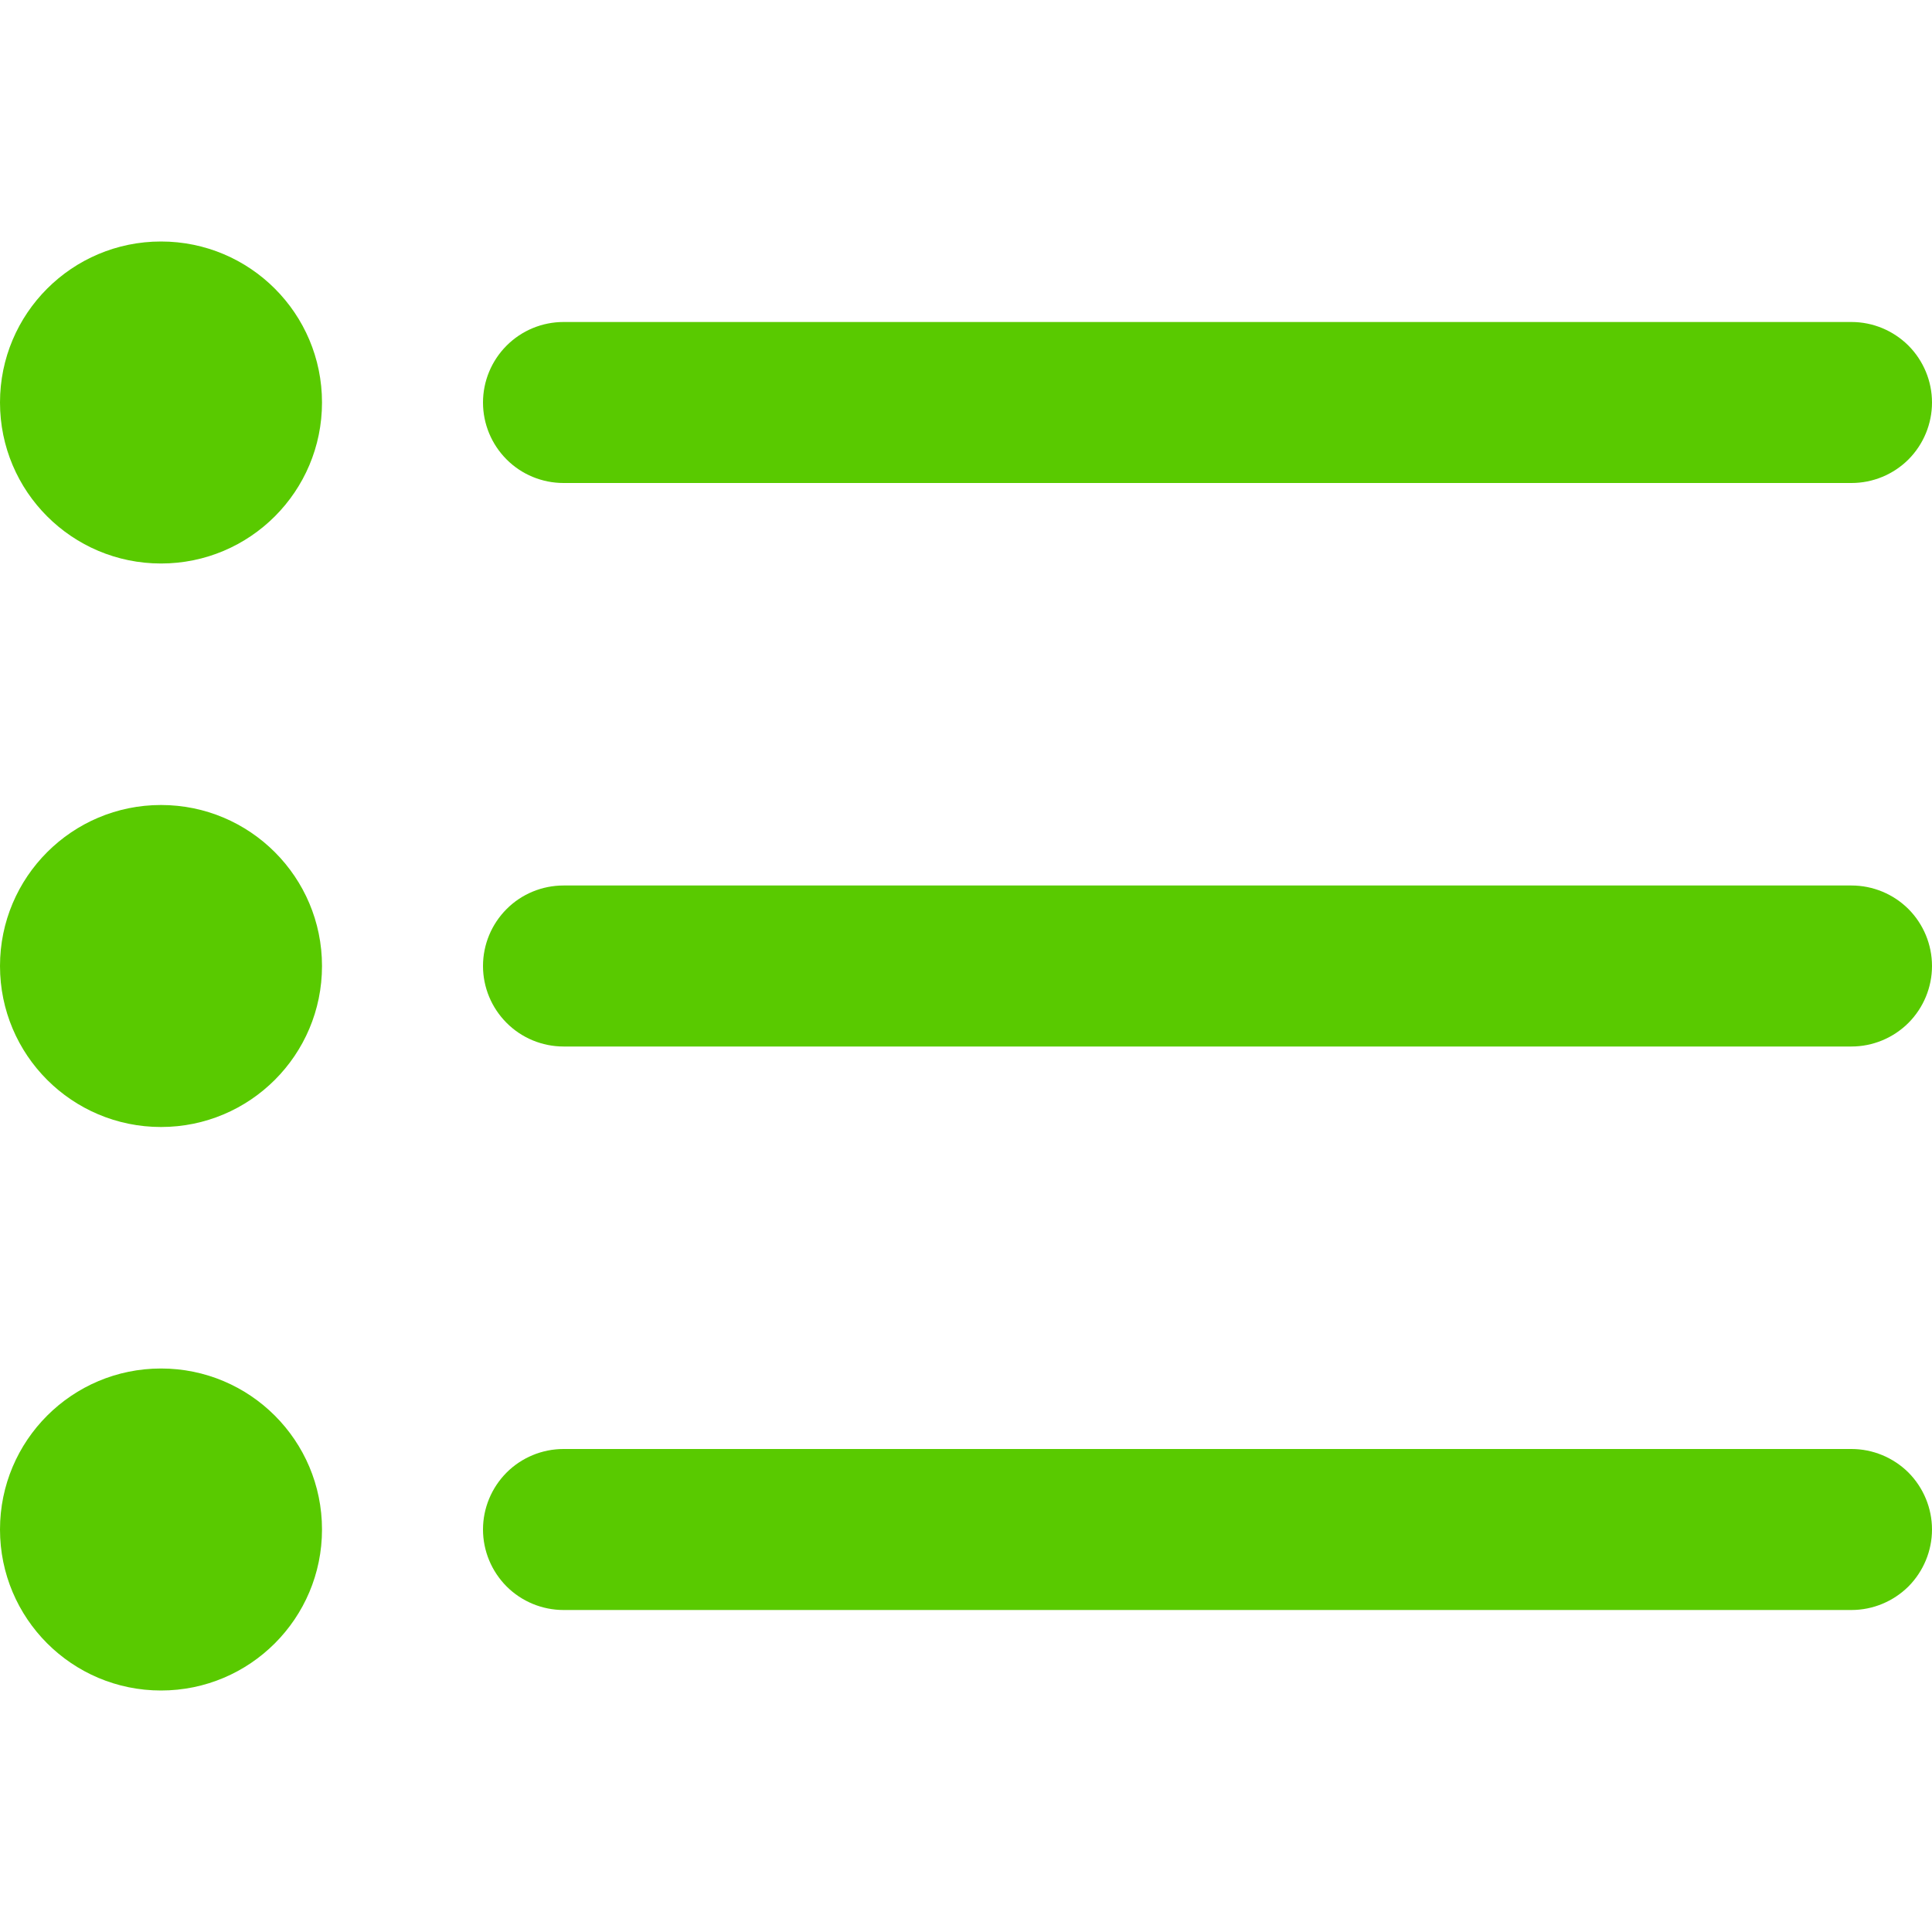 <svg width="27" height="27" viewBox="0 0 27 27" fill="none" xmlns="http://www.w3.org/2000/svg">
<g clip-path="url(#clip0_54_202)">
<path d="M7.875 6.75H25.875C26.173 6.75 26.459 6.632 26.671 6.421C26.881 6.21 27 5.924 27 5.625C27 5.327 26.881 5.041 26.671 4.83C26.459 4.619 26.173 4.5 25.875 4.5H7.875C7.577 4.5 7.29 4.619 7.08 4.83C6.869 5.041 6.75 5.327 6.75 5.625C6.75 5.924 6.869 6.21 7.08 6.421C7.29 6.632 7.577 6.75 7.875 6.75Z" fill="#59CA00"/>
<path d="M25.875 12.375H7.875C7.577 12.375 7.29 12.493 7.08 12.704C6.869 12.915 6.75 13.201 6.75 13.5C6.75 13.798 6.869 14.084 7.08 14.295C7.29 14.506 7.577 14.625 7.875 14.625H25.875C26.173 14.625 26.459 14.506 26.671 14.295C26.881 14.084 27 13.798 27 13.5C27 13.201 26.881 12.915 26.671 12.704C26.459 12.493 26.173 12.375 25.875 12.375Z" fill="#59CA00"/>
<path d="M25.875 20.25H7.875C7.577 20.25 7.29 20.369 7.08 20.579C6.869 20.791 6.75 21.077 6.75 21.375C6.75 21.673 6.869 21.959 7.08 22.171C7.29 22.381 7.577 22.5 7.875 22.5H25.875C26.173 22.5 26.459 22.381 26.671 22.171C26.881 21.959 27 21.673 27 21.375C27 21.077 26.881 20.791 26.671 20.579C26.459 20.369 26.173 20.25 25.875 20.25Z" fill="#59CA00"/>
<path d="M2.25 7.875C3.493 7.875 4.5 6.868 4.5 5.625C4.5 4.382 3.493 3.375 2.25 3.375C1.007 3.375 0 4.382 0 5.625C0 6.868 1.007 7.875 2.25 7.875Z" fill="#59CA00"/>
<path d="M2.25 15.75C3.493 15.75 4.5 14.743 4.5 13.5C4.5 12.258 3.493 11.25 2.25 11.25C1.007 11.25 0 12.258 0 13.5C0 14.743 1.007 15.75 2.25 15.75Z" fill="#59CA00"/>
<path d="M2.25 23.625C3.493 23.625 4.5 22.617 4.5 21.375C4.5 20.132 3.493 19.125 2.25 19.125C1.007 19.125 0 20.132 0 21.375C0 22.617 1.007 23.625 2.25 23.625Z" fill="#59CA00"/>
</g>
<defs>
<clipPath id="clip0_54_202">
<rect width="27" height="27" fill="white"/>
</clipPath>
</defs>
</svg>
